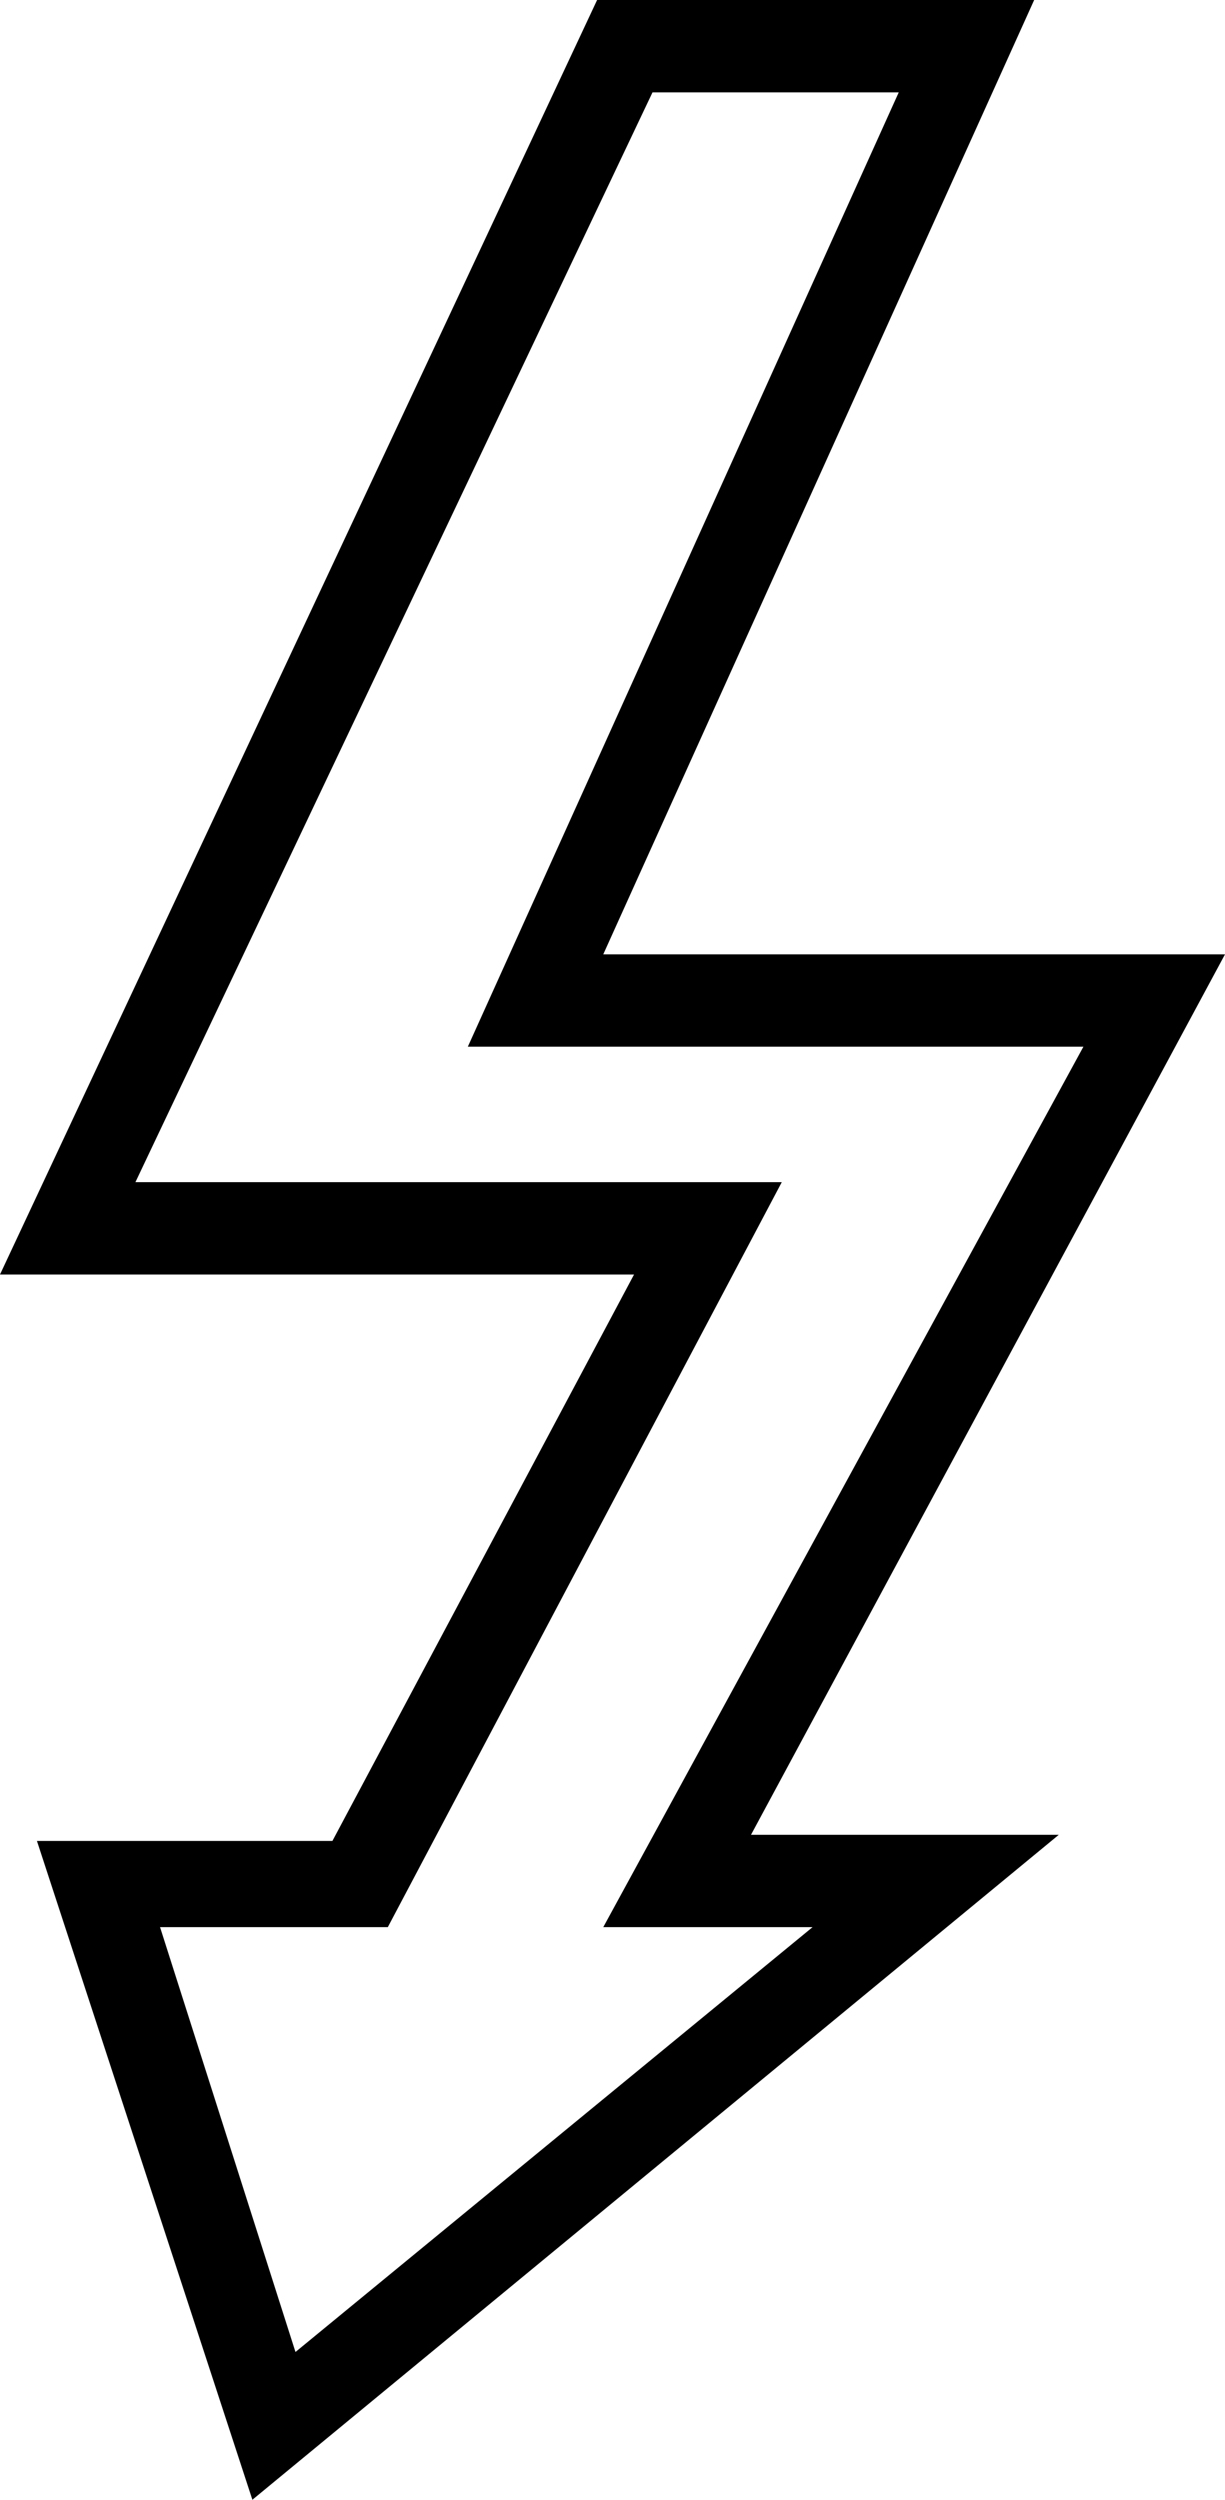 <?xml version="1.0" encoding="utf-8"?>
<!-- Generator: Adobe Illustrator 21.1.0, SVG Export Plug-In . SVG Version: 6.00 Build 0)  -->
<svg version="1.1" id="Layer_1" xmlns="http://www.w3.org/2000/svg" xmlns:xlink="http://www.w3.org/1999/xlink" x="0px" y="0px"
	 viewBox="0 0 19.9 40.6" style="enable-background:new 0 0 19.9 40.6;" xml:space="preserve">
<path d="M4.1,40.6L0.6,29.9h4.8l4.9-9.2H0L9.7,0h7.1l-7,15.5h10.1l-7.7,14.3h5L4.1,40.6z M2.6,31.3l2.2,6.9l8.4-6.9H9.8L17.6,17h-10
	l7-15.5h-4L2.2,19.2h10.5L6.3,31.3H2.6z"/>
</svg>
